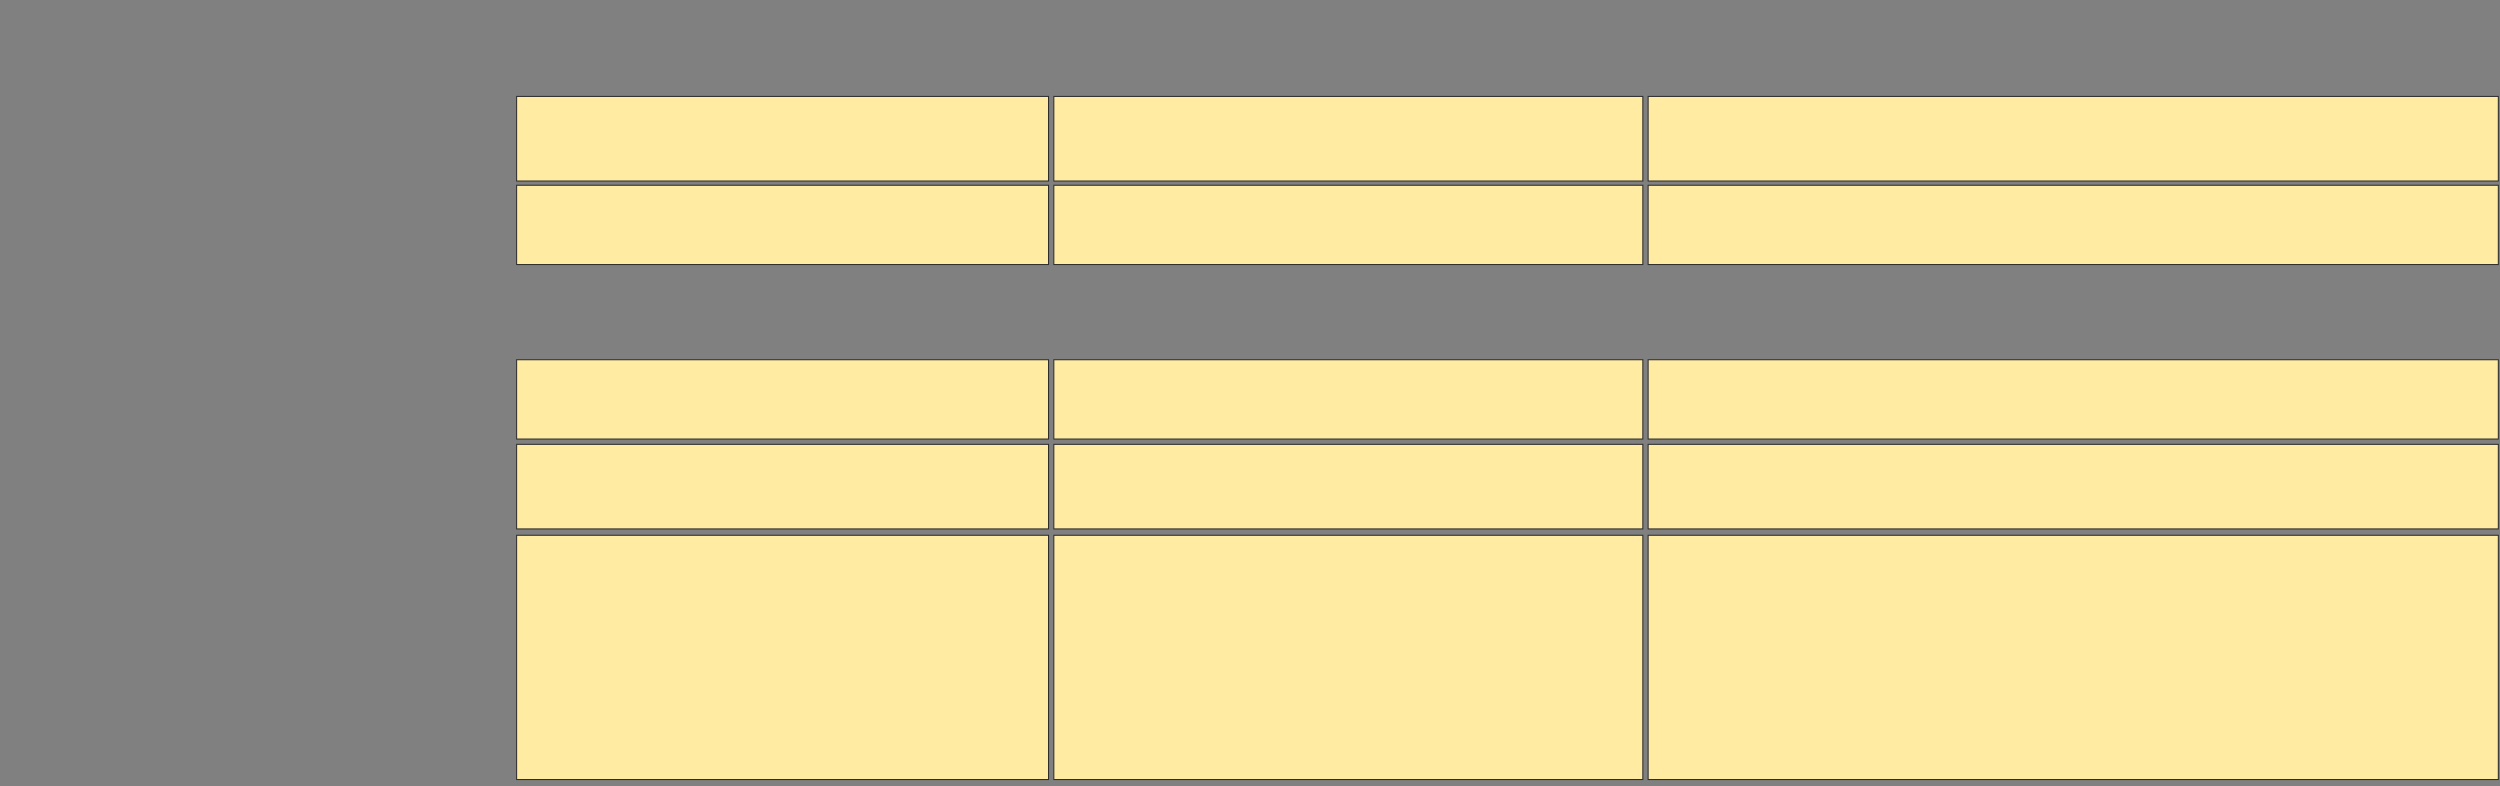<svg xmlns="http://www.w3.org/2000/svg" width="2388" height="751"><rect width="100%" height="100%" fill="#808080" stroke="none"/><g stroke="#2D2D2D" fill="#FFEBA2"><path d="M493.481 511.29H1001.562V744.623H493.481z"/><path d="M1006.613 511.29H1569.239V744.623H1006.613z"/><path d="M1574.289 511.29H2386.41V744.623H1574.289z"/></g><path stroke="#2D2D2D" fill="#FFEBA2" d="M493.481 92.098H1001.562V172.906H493.481z"/><path stroke="#2D2D2D" fill="#FFEBA2" d="M1006.613 92.098H1569.239V172.906H1006.613z"/><path stroke="#2D2D2D" fill="#FFEBA2" d="M1574.289 92.098H2386.41V172.906H1574.289z"/><g stroke="#2D2D2D" fill="#FFEBA2"><path d="M493.481 424.421H1001.562V505.229H493.481z"/><path d="M1006.613 424.421H1569.239V505.229H1006.613z"/><path d="M1574.289 424.421H2386.41V505.229H1574.289z"/></g><g stroke="#2D2D2D" fill="#FFEBA2"><path d="M493.481 176.946H1001.562V252.704H493.481z"/><path d="M1006.613 176.946H1569.239V252.704H1006.613z"/><path d="M1574.289 176.946H2386.41V252.704H1574.289z"/></g><g stroke="#2D2D2D" fill="#FFEBA2"><path d="M493.481 343.613H1001.562V419.371H493.481z"/><path d="M1006.613 343.613H1569.239V419.371H1006.613z"/><path d="M1574.289 343.613H2386.41V419.371H1574.289z"/></g></svg>